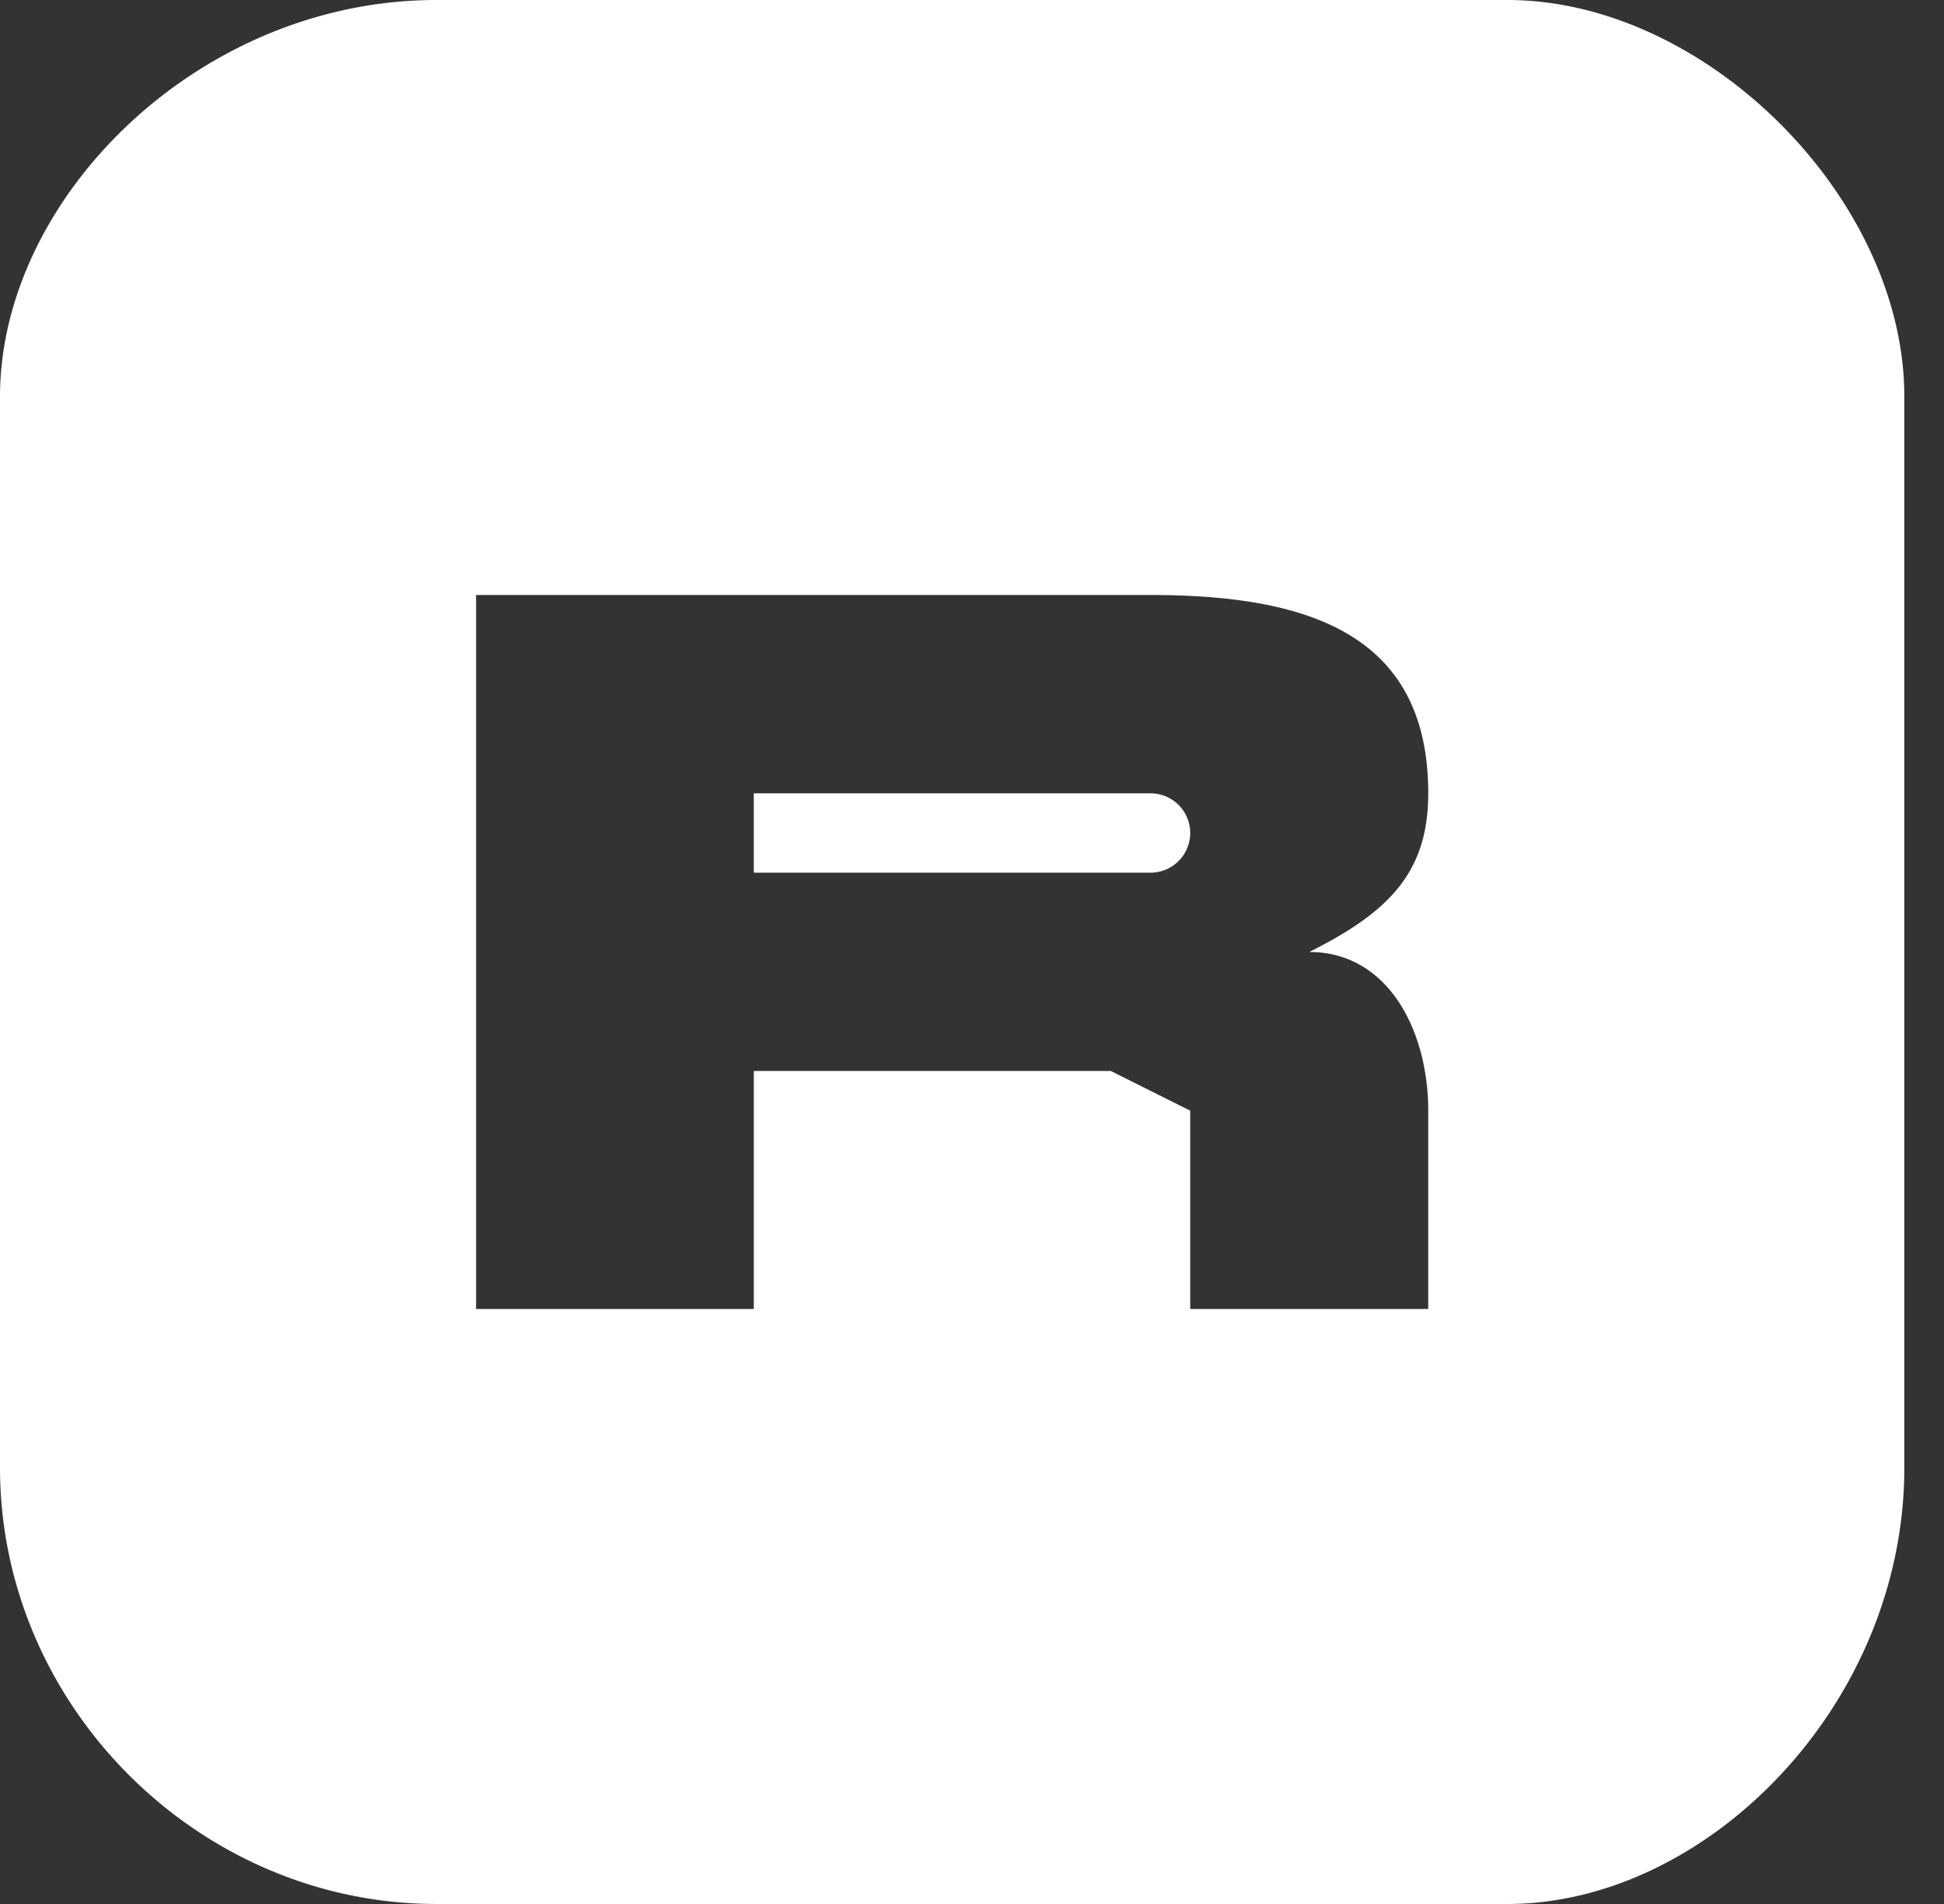 <svg xmlns="http://www.w3.org/2000/svg" fill="none" viewBox="0 0 49 48">
  <rect x="0" y="0" width="49" height="48" fill="#333333" stroke="none"/>
  <path fill="#fff" fill-rule="evenodd" d="M11 0C5 0 0 5 0 10v27c0 6 5 11 11 11h27c5 0 10-5 10-11V10c0-5-5-10-10-10zm22 24c2-1 3-2 3-4 0-4-3-5-7-5H12v18h7v-6h9l2 1v5h6v-5c0-2-1-4-3-4zm-4-4H19v2h10a1 1 0 0 0 1-1 1 1 0 0 0-1-1z" clip-rule="evenodd"/>
</svg>